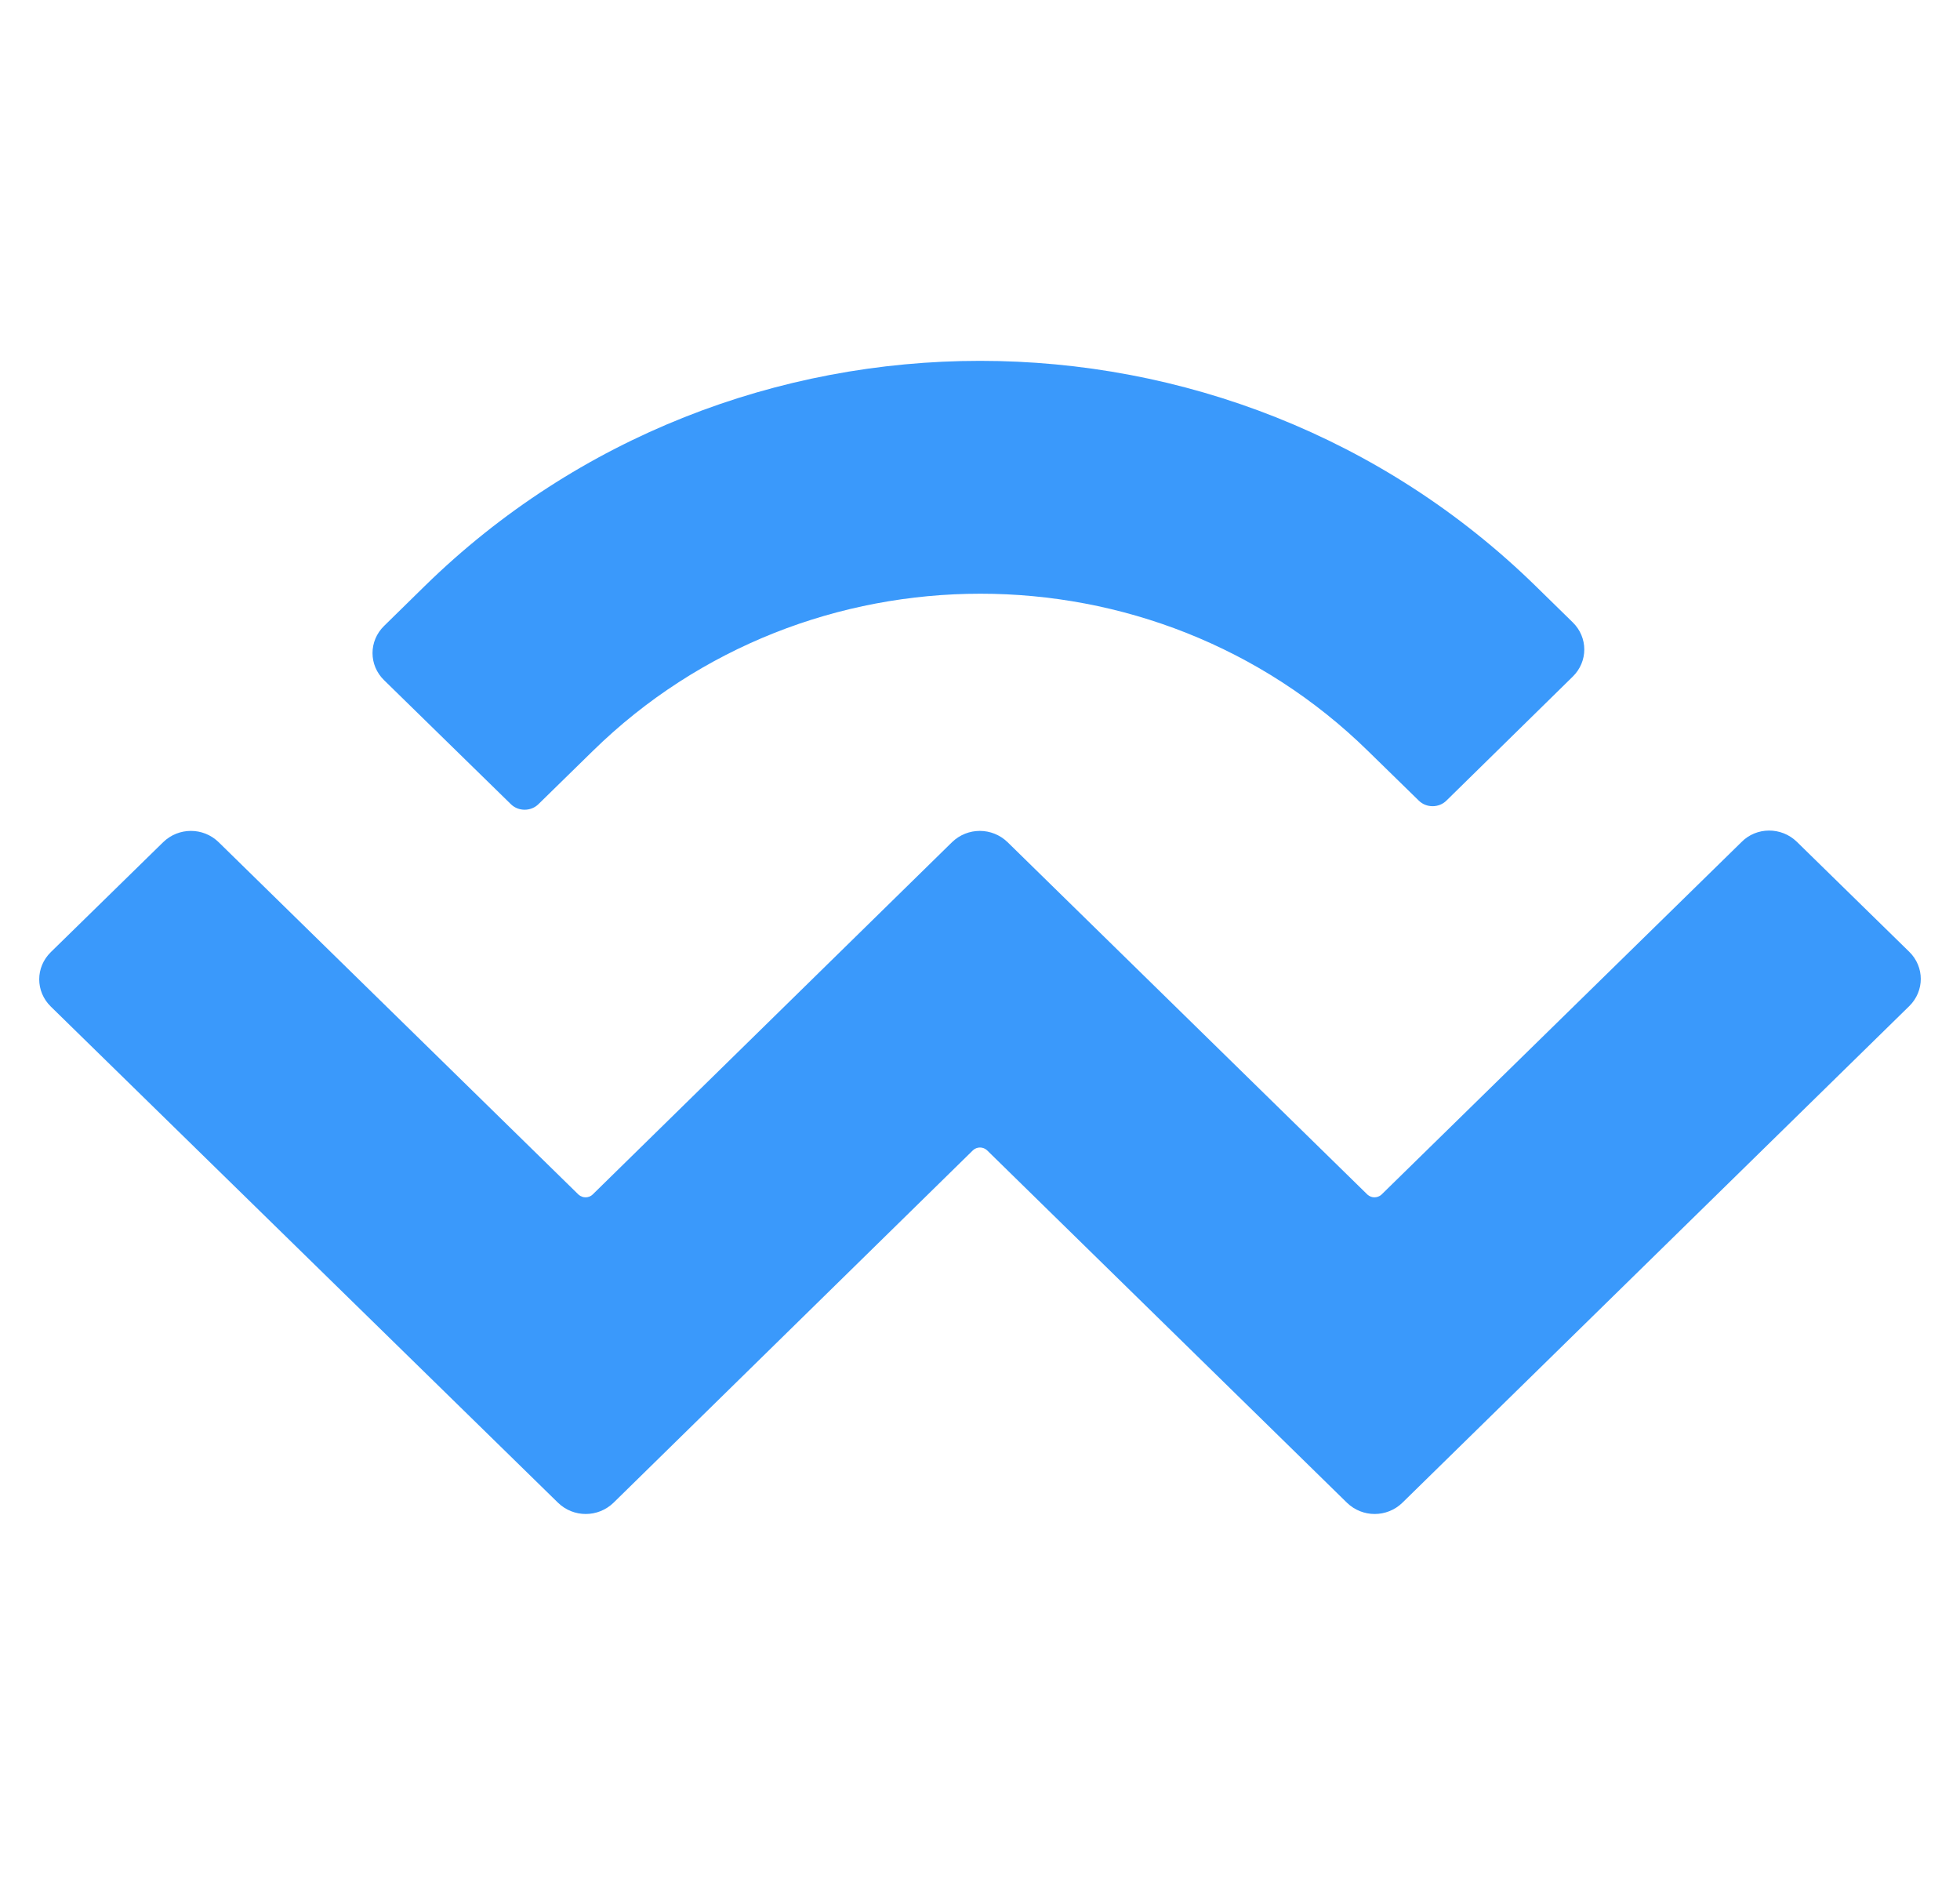 <svg width="25" height="24" viewBox="0 0 25 24" fill="none" xmlns="http://www.w3.org/2000/svg">
<path d="M5.416 7.475C9.329 3.644 15.671 3.644 19.589 7.475L20.06 7.936C20.257 8.128 20.257 8.437 20.06 8.629L18.45 10.209C18.354 10.305 18.192 10.305 18.096 10.209L17.448 9.576C14.72 6.903 10.291 6.903 7.562 9.576L6.869 10.254C6.773 10.35 6.611 10.35 6.515 10.254L4.9 8.675C4.702 8.483 4.702 8.174 4.9 7.981L5.416 7.475ZM22.919 10.735L24.352 12.137C24.549 12.329 24.549 12.638 24.352 12.831L17.888 19.163C17.691 19.355 17.377 19.355 17.18 19.163L12.589 14.668C12.538 14.622 12.462 14.622 12.411 14.668L7.826 19.163C7.628 19.355 7.314 19.355 7.117 19.163L0.648 12.836C0.451 12.643 0.451 12.335 0.648 12.142L2.081 10.74C2.278 10.548 2.592 10.548 2.789 10.74L7.38 15.235C7.431 15.28 7.507 15.28 7.557 15.235L12.143 10.74C12.341 10.548 12.654 10.548 12.852 10.74L17.443 15.235C17.493 15.28 17.569 15.28 17.62 15.235L22.211 10.74C22.403 10.543 22.722 10.543 22.919 10.735Z" fill="#3A99FB"/>
</svg>
